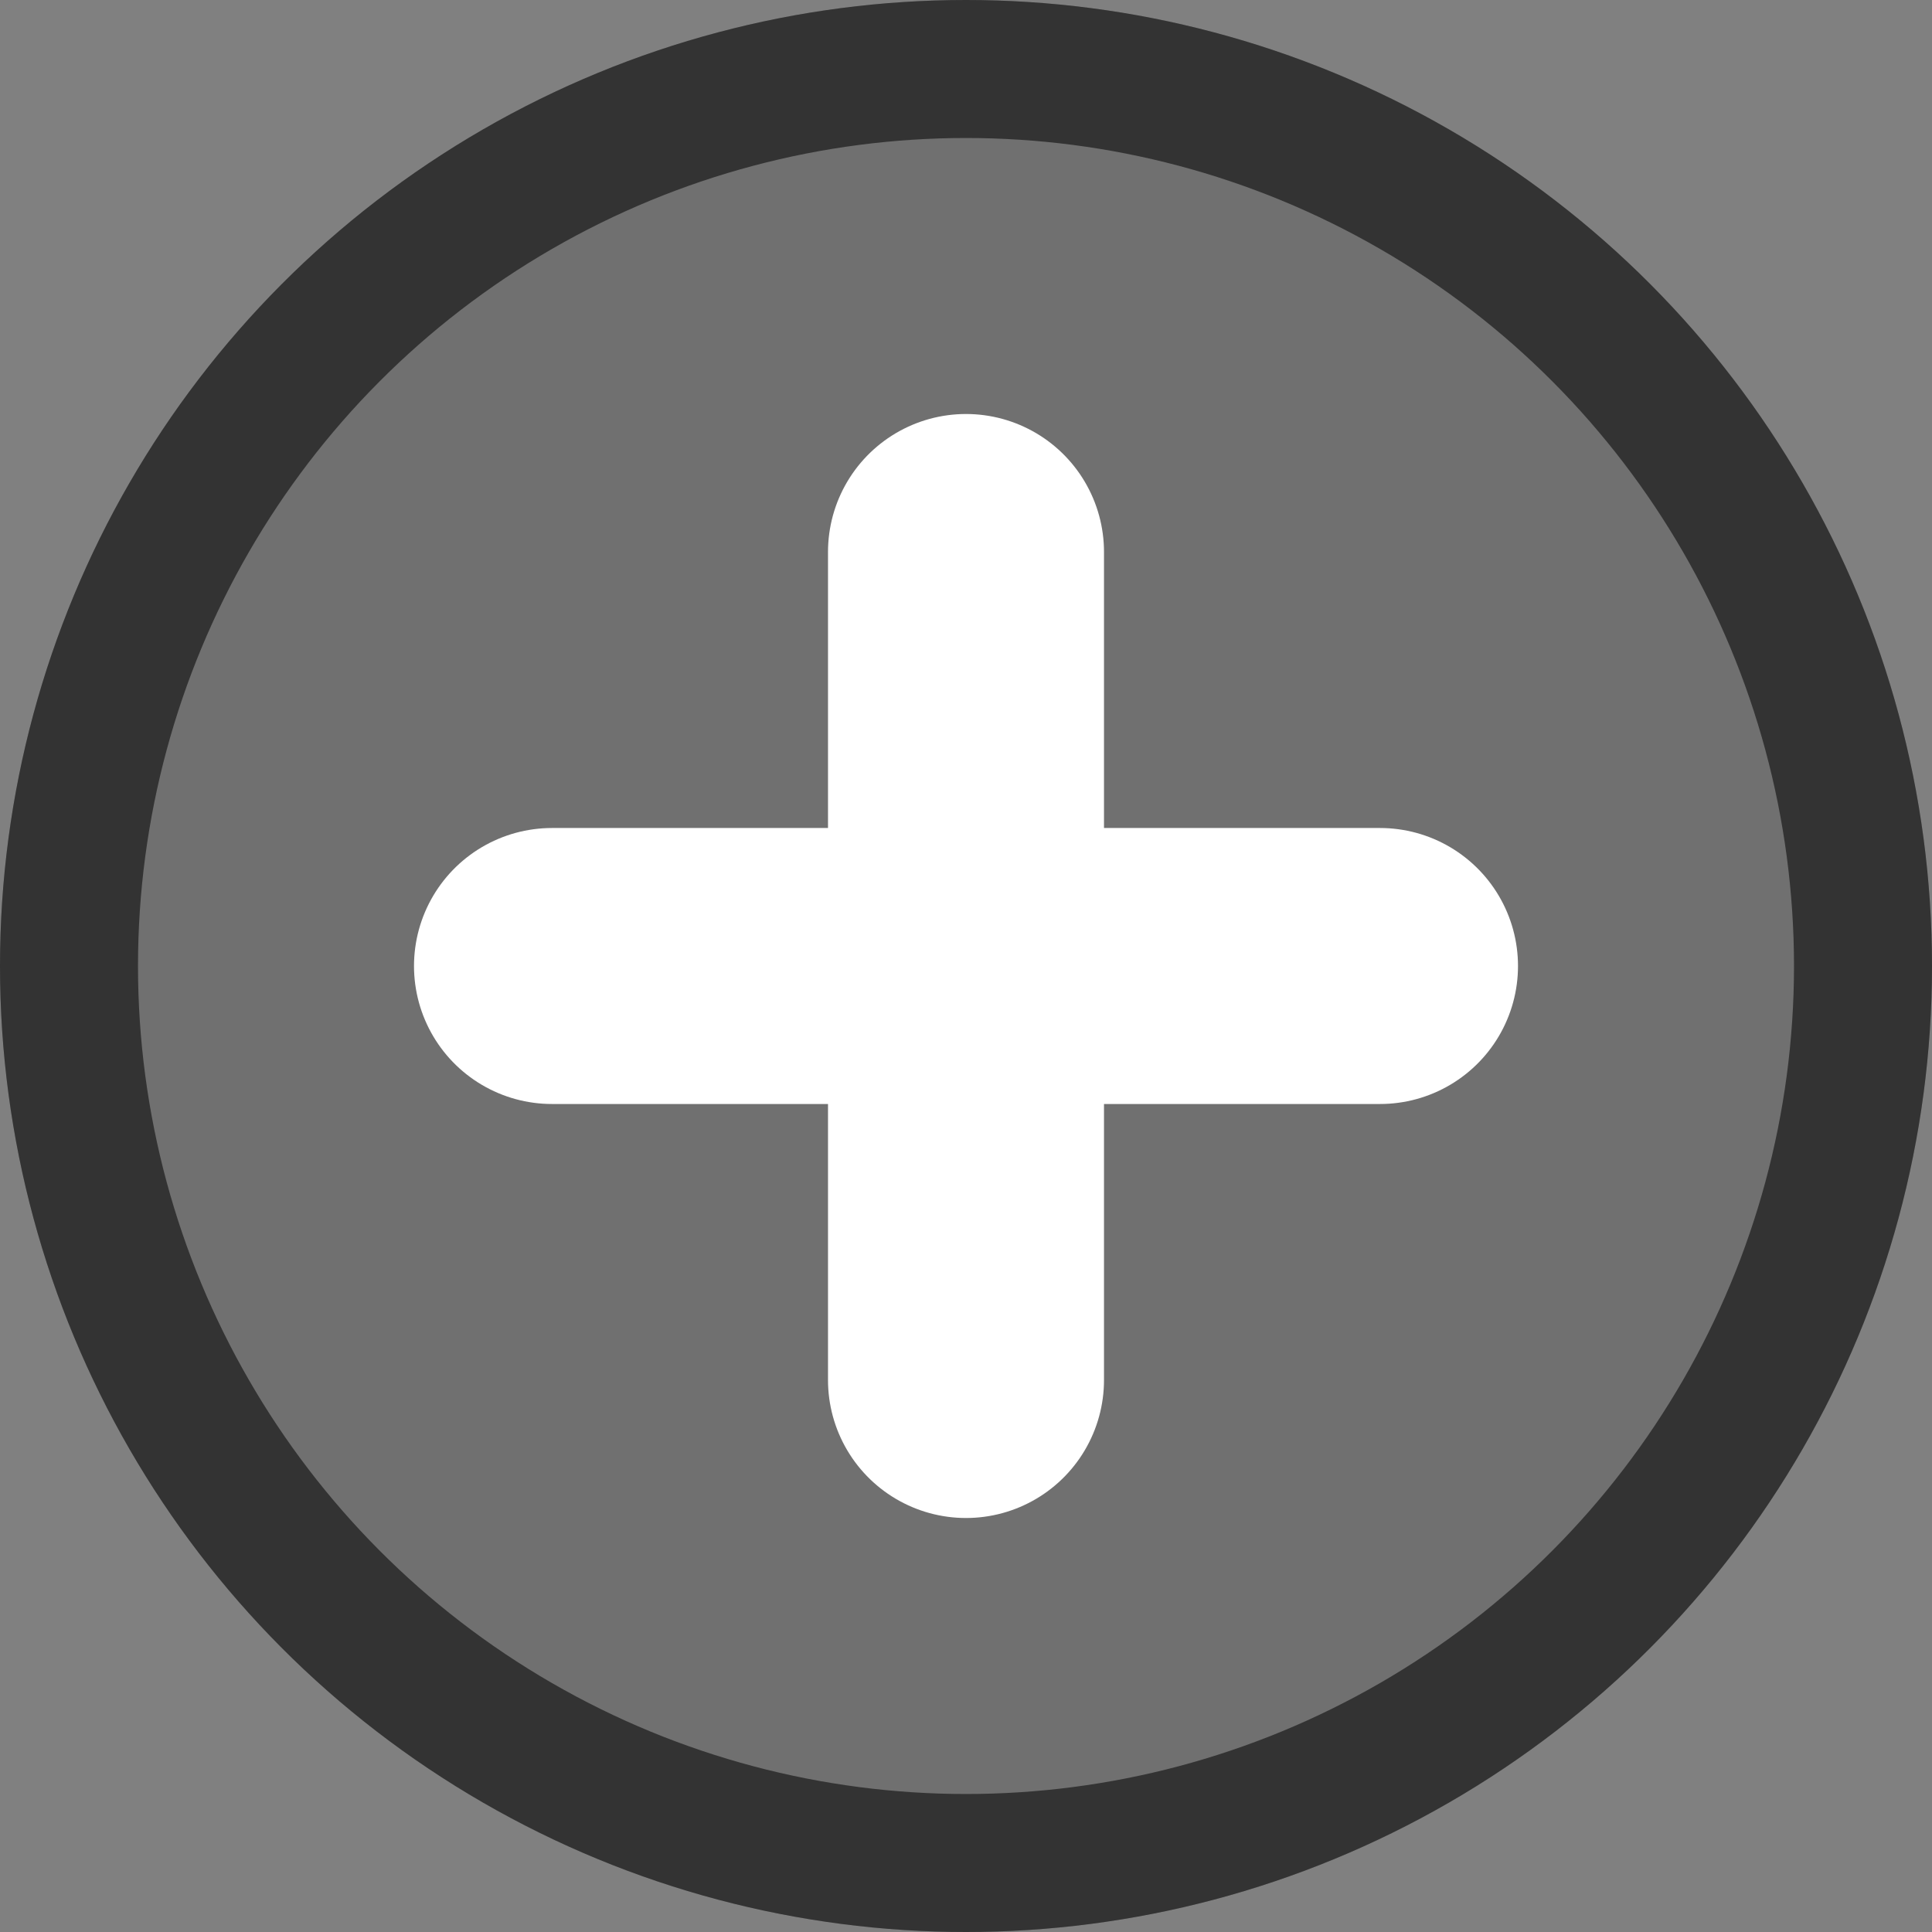 <svg xmlns="http://www.w3.org/2000/svg" width="14" height="14" viewBox="0 0 14 14">
  <rect x="0" y="0" width="14" height="14" fill="#808080" stroke="none"/>
  <g id="그룹_282" data-name="그룹 282" transform="translate(-501 -625)">
    <g id="타원_6" data-name="타원 6" transform="translate(501 625)" fill="#707070" stroke="#333" stroke-width="1">
      <circle cx="7" cy="7" r="7" stroke="none"/>
      <circle cx="7" cy="7" r="6.5" fill="none"/>
    </g>
    <g id="그룹_267" data-name="그룹 267" transform="translate(505 629)">
      <line id="선_58" data-name="선 58" y2="6" transform="translate(3)" fill="none" stroke="#fff" stroke-linecap="round" stroke-width="2"/>
      <line id="선_59" data-name="선 59" y2="6" transform="translate(6 3) rotate(90)" fill="none" stroke="#fff" stroke-linecap="round" stroke-width="2"/>
    </g>
  </g>
</svg>
